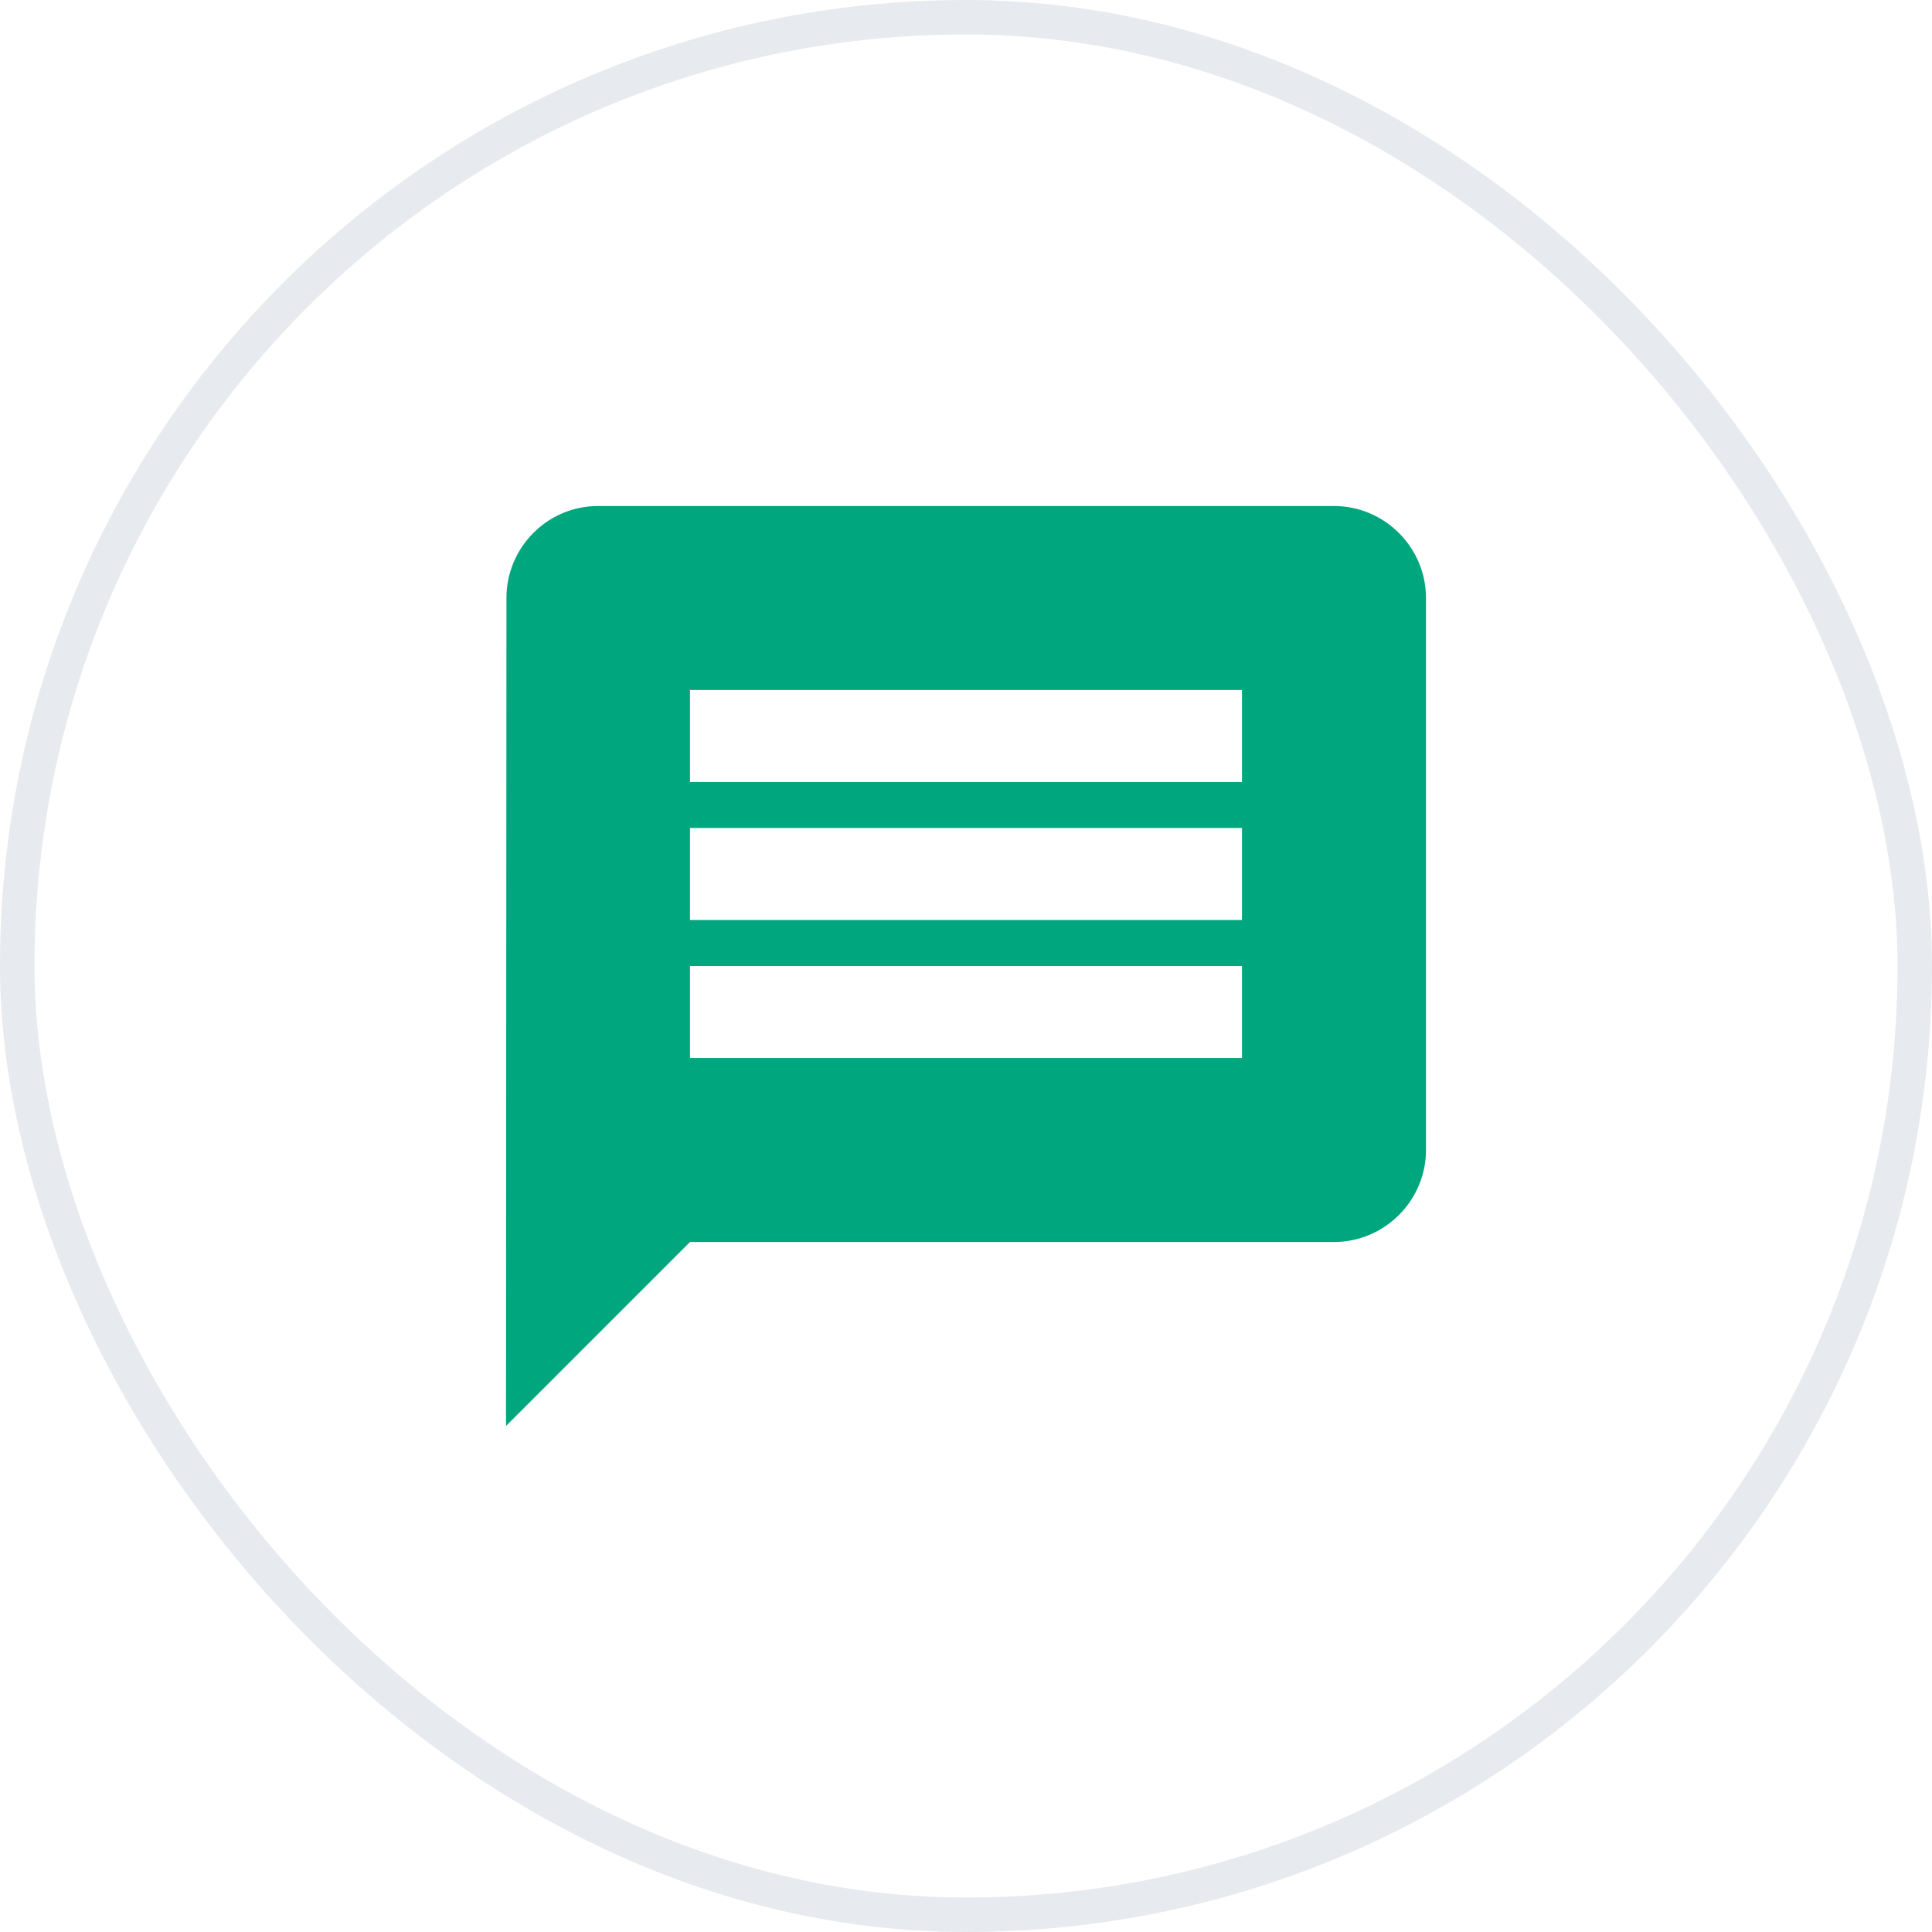 <svg width="56" height="56" viewBox="0 0 56 56" fill="none" xmlns="http://www.w3.org/2000/svg">
<path d="M38.667 14.667H17.333C15.867 14.667 14.68 15.867 14.68 17.333L14.667 41.333L20 36H38.667C40.133 36 41.333 34.8 41.333 33.333V17.333C41.333 15.867 40.133 14.667 38.667 14.667ZM36 30.667H20V28H36V30.667ZM36 26.667H20V24H36V26.667ZM36 22.667H20V20H36V22.667Z" fill="#00A67E"/>
<rect x="0.5" y="0.5" width="55" height="55" rx="27.5" stroke="#AFBCC9" stroke-opacity="0.3"/>
</svg>
